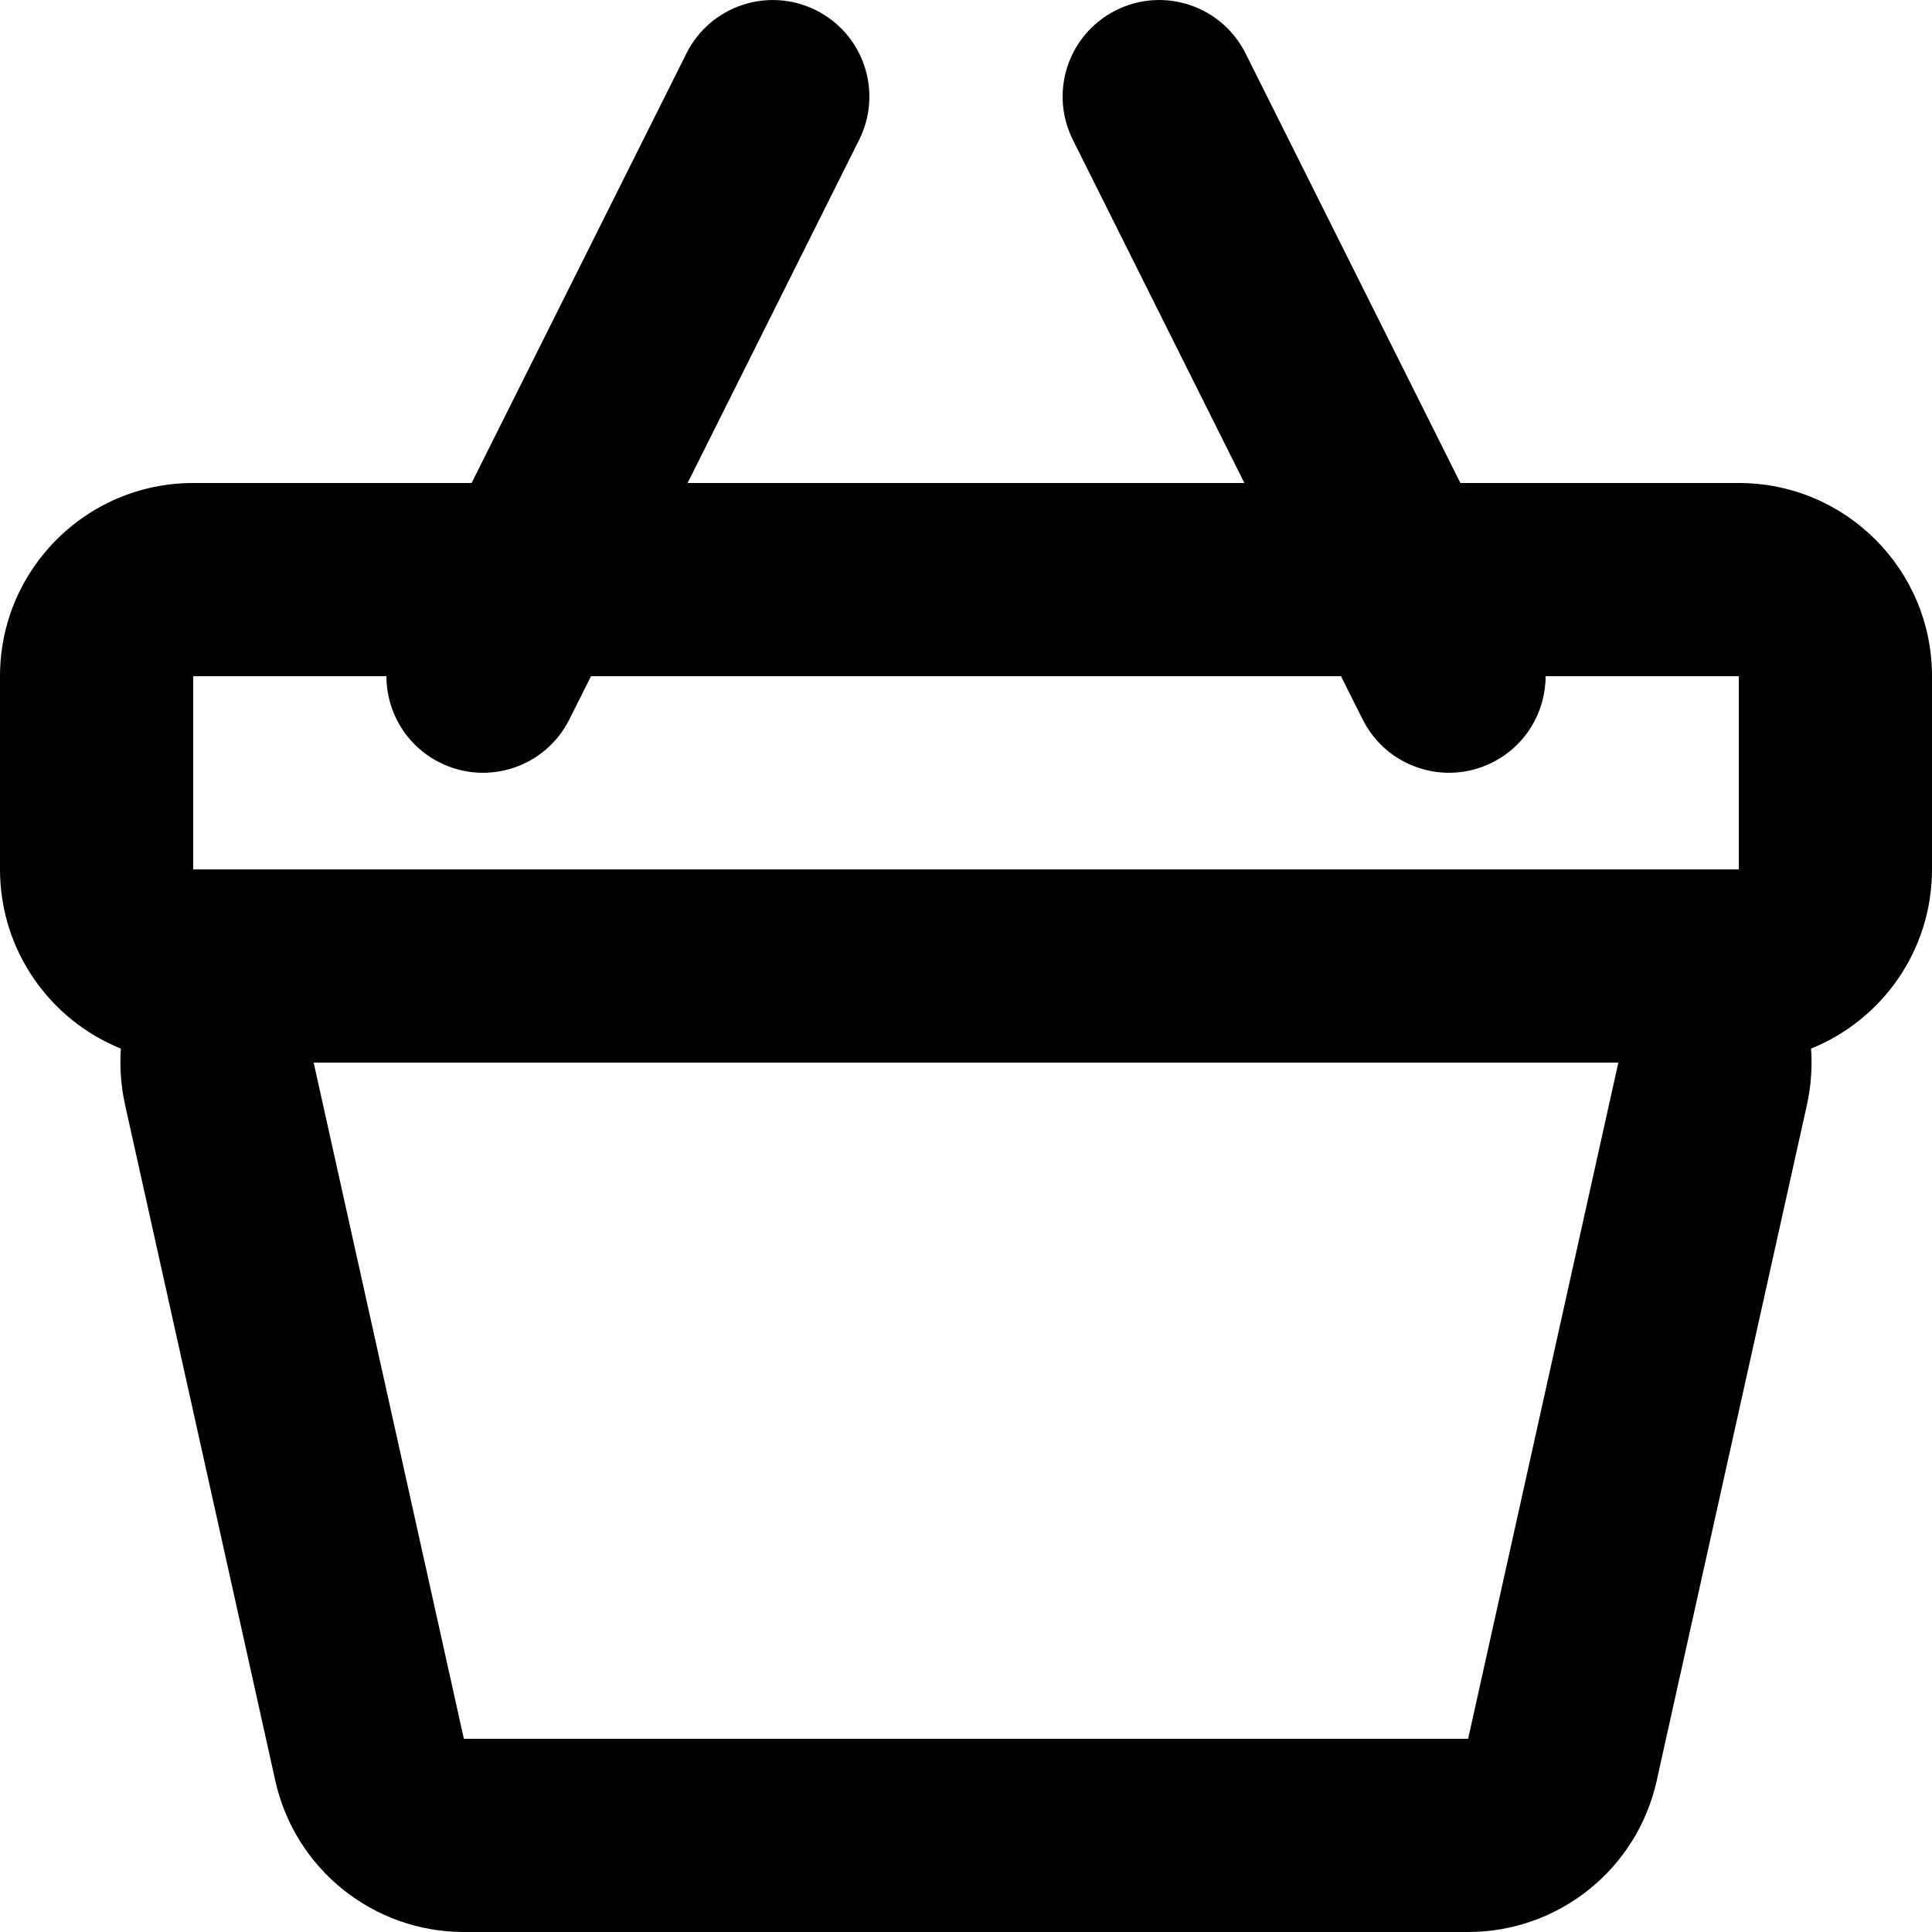 <svg width="20" height="20" viewBox="0 0 20 20" fill="none" xmlns="http://www.w3.org/2000/svg">
<path fill-rule="evenodd" clip-rule="evenodd" d="M2 7H4C4 7.367 4.203 7.719 4.553 7.894C5.047 8.141 5.647 7.941 5.894 7.447L6.118 7H13.882L14.106 7.447C14.353 7.941 14.953 8.141 15.447 7.894C15.797 7.719 16 7.367 16 7H18V9H2V7ZM15.118 5H18C19.105 5 20 5.895 20 7V9C20 9.84 19.482 10.559 18.748 10.855C18.752 10.903 18.753 10.951 18.753 11C18.753 11.146 18.737 11.291 18.706 11.434L17.15 18.434C16.947 19.349 16.135 20 15.198 20H4.802C3.865 20 3.053 19.349 2.85 18.434L1.294 11.434C1.251 11.239 1.238 11.044 1.251 10.855C0.518 10.559 0 9.84 0 9V7C0 5.895 0.895 5 2 5H4.882L7.106 0.553C7.353 0.059 7.953 -0.141 8.447 0.106C8.941 0.353 9.141 0.953 8.894 1.447L7.118 5H12.882L11.106 1.447C10.859 0.953 11.059 0.353 11.553 0.106C12.047 -0.141 12.647 0.059 12.894 0.553L15.118 5ZM3.247 11H16.753L15.198 18H4.802L3.247 11Z" fill="black"/>
</svg>
